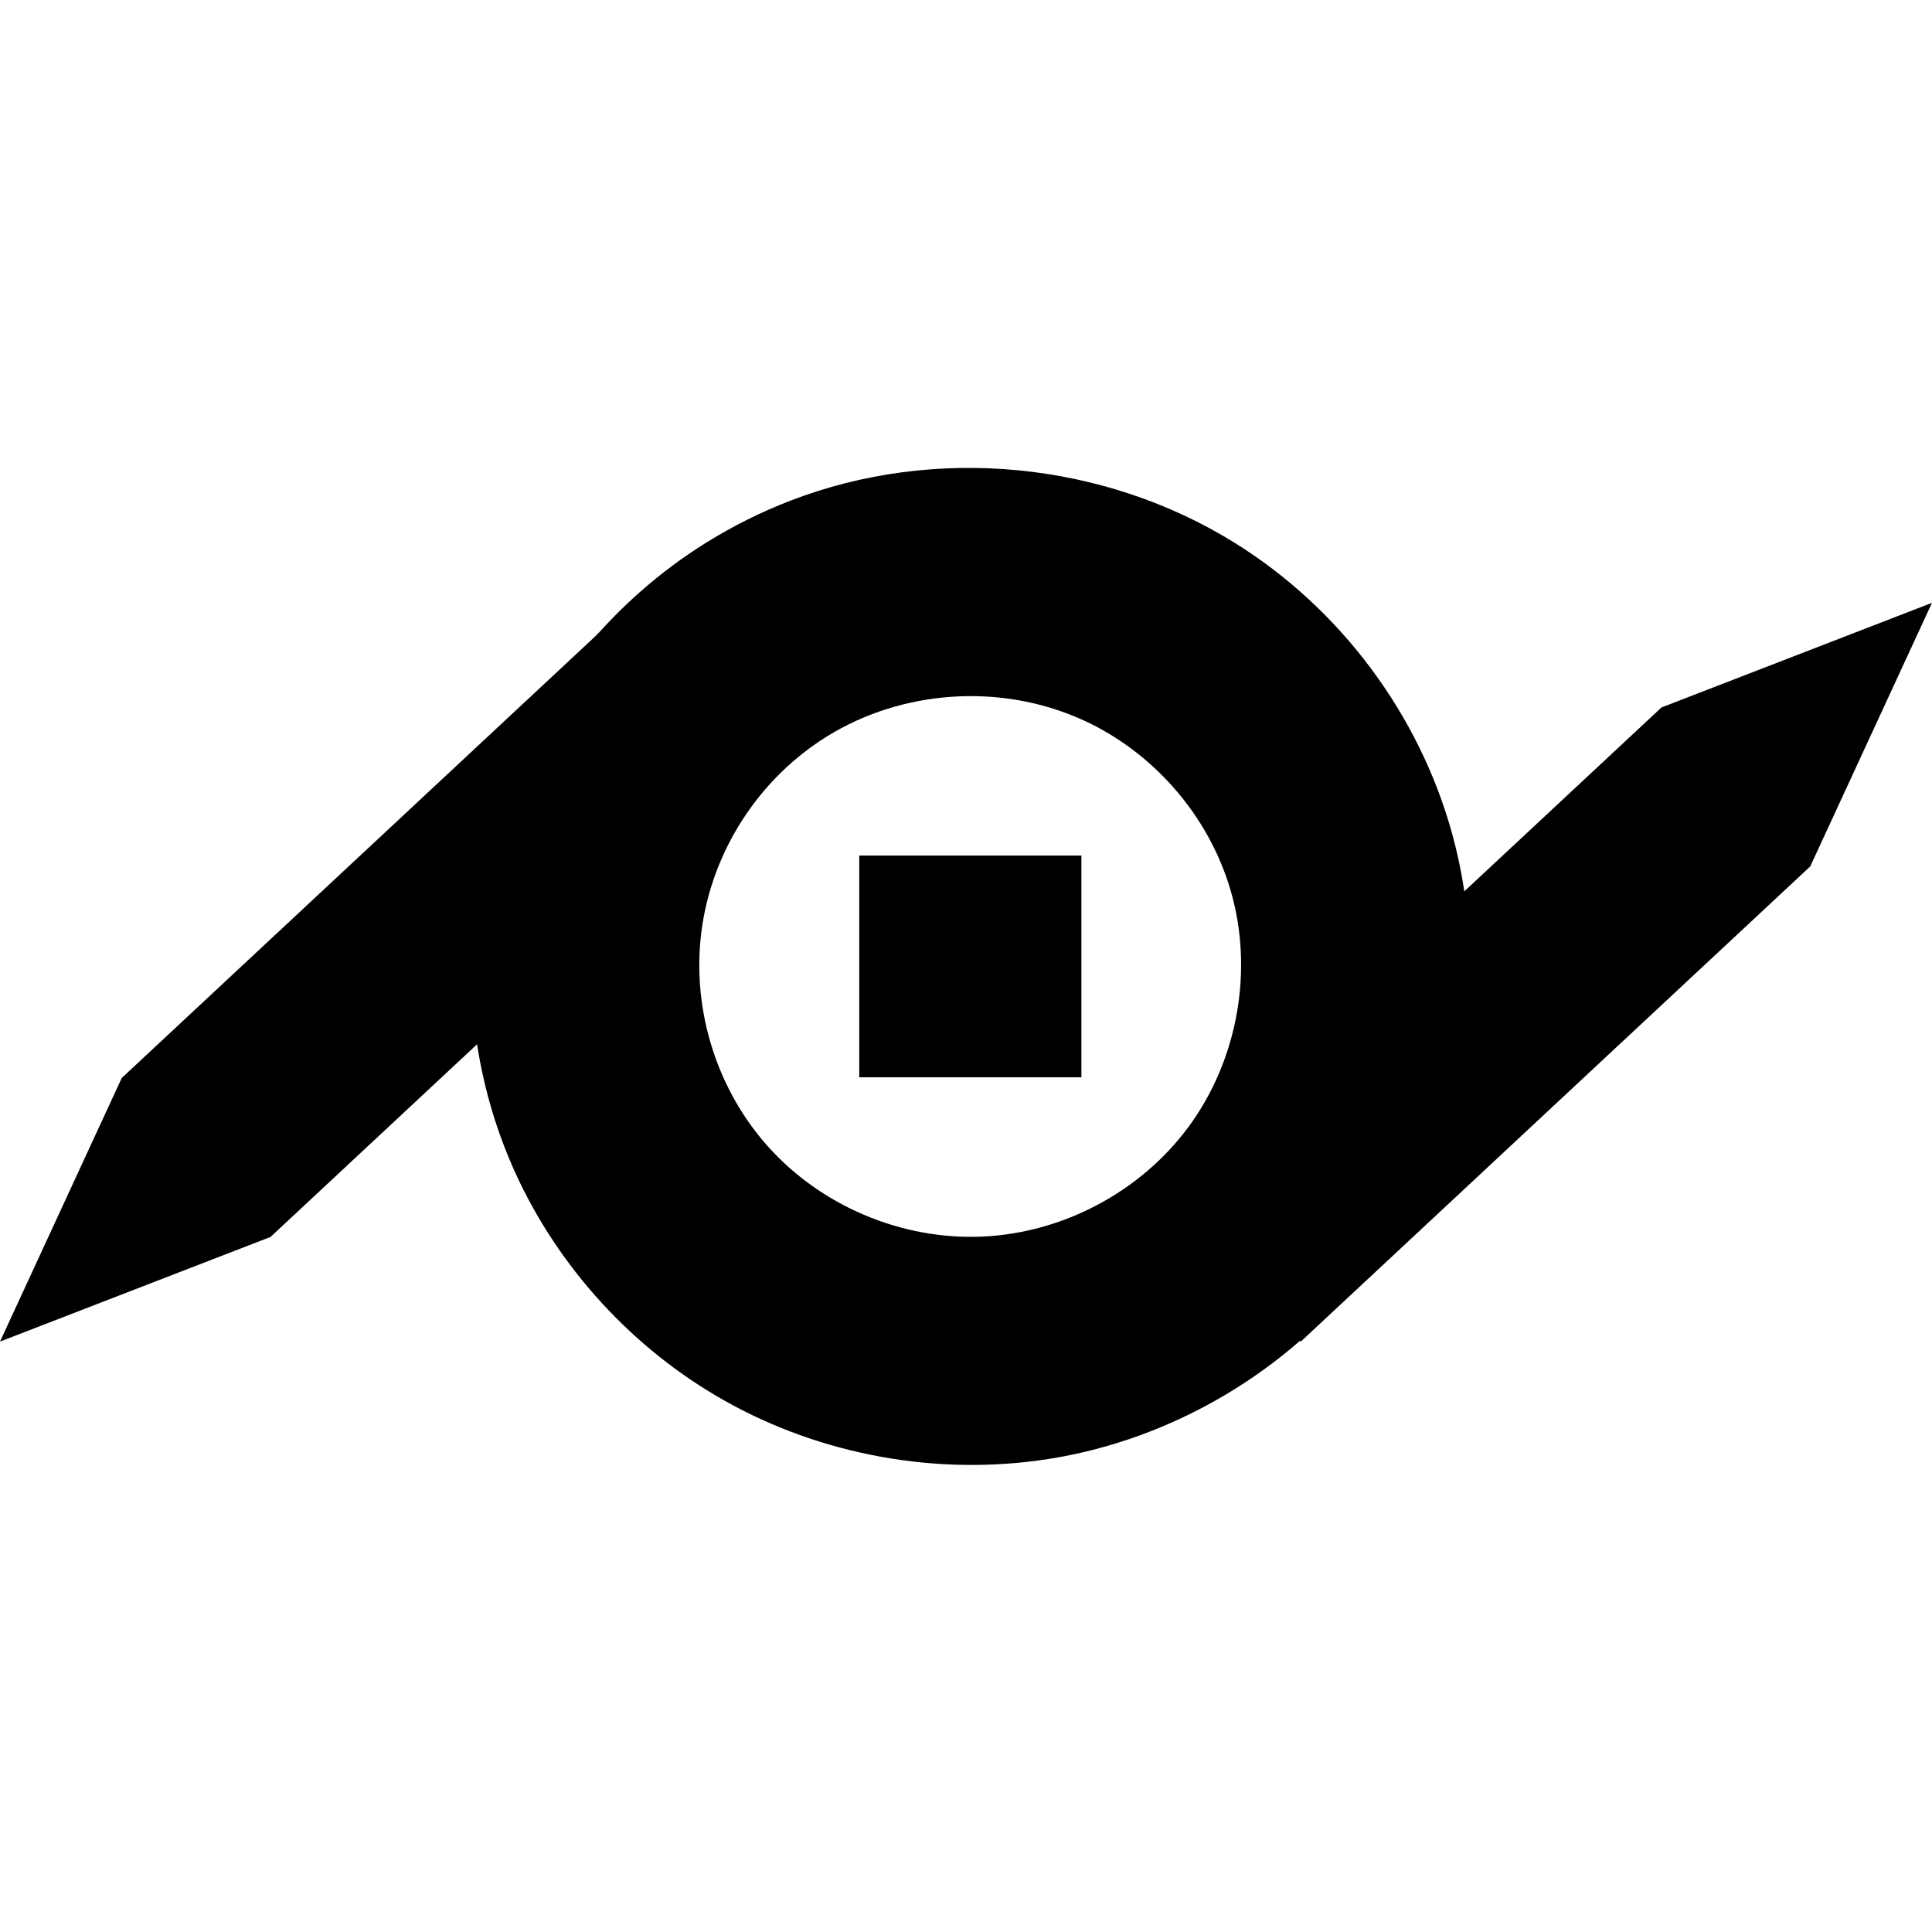 <svg width="256" height="256" viewBox="0 0 256 256" fill="none" xmlns="http://www.w3.org/2000/svg">
<path d="M93.379 72.024C81.691 79.353 72.309 90.491 67.138 103.34C60.329 120.259 60.875 139.972 68.796 156.505C74.809 169.054 84.882 179.64 97.152 186.224C110.228 193.24 125.672 195.699 140.229 193.106C156.735 190.167 172.004 180.676 181.929 167.183C193.706 151.17 197.766 129.826 192.411 110.448C188.045 94.65 177.617 80.639 163.615 71.935C146.271 61.155 123.958 58.919 104.712 66.35C100.865 67.834 97.165 69.681 93.65 71.855C93.559 71.911 93.469 71.968 93.379 72.024ZM109.573 97.582C119.504 91.42 132.469 90.483 143.297 95.321C152.702 99.525 160.128 107.973 163.056 117.96C166.133 128.456 164.049 140.334 157.573 149.197C151.077 158.086 140.3 163.714 129.178 163.884C118.436 164.049 107.71 159.211 100.809 150.807C94.211 142.774 91.335 131.858 93.237 121.547C95.025 111.86 100.883 103.051 109.424 97.675C109.474 97.644 109.524 97.613 109.573 97.582Z" fill="black"/>
<path fill-rule="evenodd" clip-rule="evenodd" d="M16.133 142.837L0 177.768L35.847 163.9L103.352 100.937L83.638 79.875L16.133 142.837Z" fill="black"/>
<path fill-rule="evenodd" clip-rule="evenodd" d="M239.866 114.805L256 79.875L220.152 93.743L152.646 156.706L172.361 177.768L239.866 114.805Z" fill="black"/>
<path d="M143.291 113.366H113.857V142.747H143.291V113.366Z" fill="black"/>
</svg>
